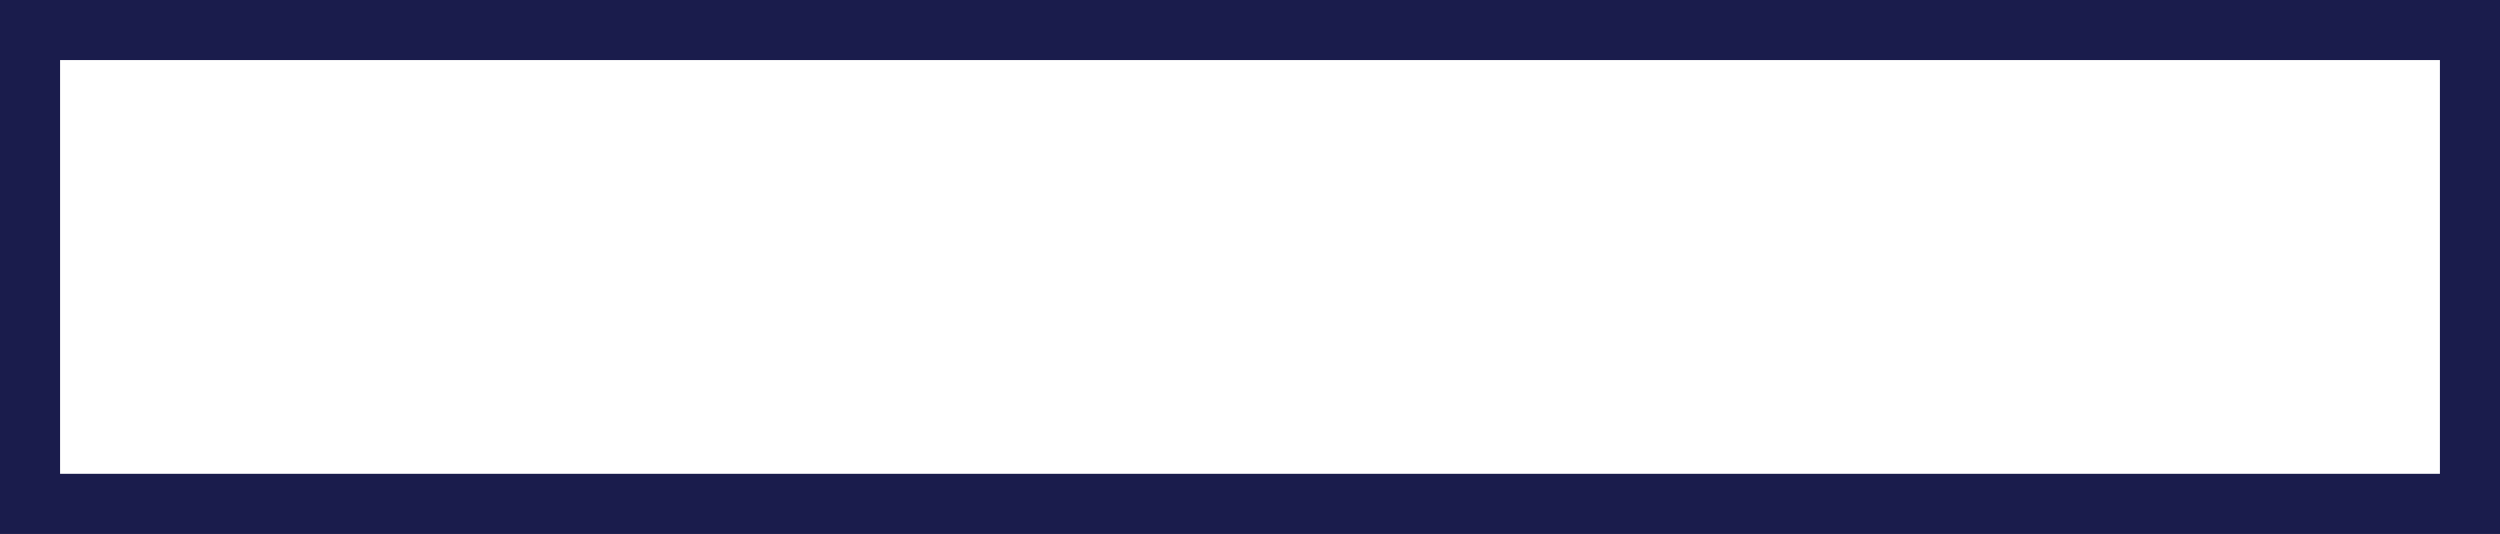 <svg version="1.1" id="图层_1" x="0px" y="0px" width="300px" height="64.07px" viewBox="0 0 300 64.07" enable-background="new 0 0 300 64.07" xml:space="preserve" xmlns="http://www.w3.org/2000/svg" xmlns:xlink="http://www.w3.org/1999/xlink" xmlns:xml="http://www.w3.org/XML/1998/namespace">
  <rect x="0" y="0" width="300" height="64.07" fill="#808080" stroke="none"/>
  <rect id="XMLID_2_" x="3.604" y="3.604" fill="#FFFFFF" width="292.791" height="56.86" class="color c1"/>
  <path fill="#1A1C4C" d="M300,64.07H0V0h300V64.07z M7.21,56.86h285.58V7.21H7.21V56.86z" class="color c2"/>
</svg>